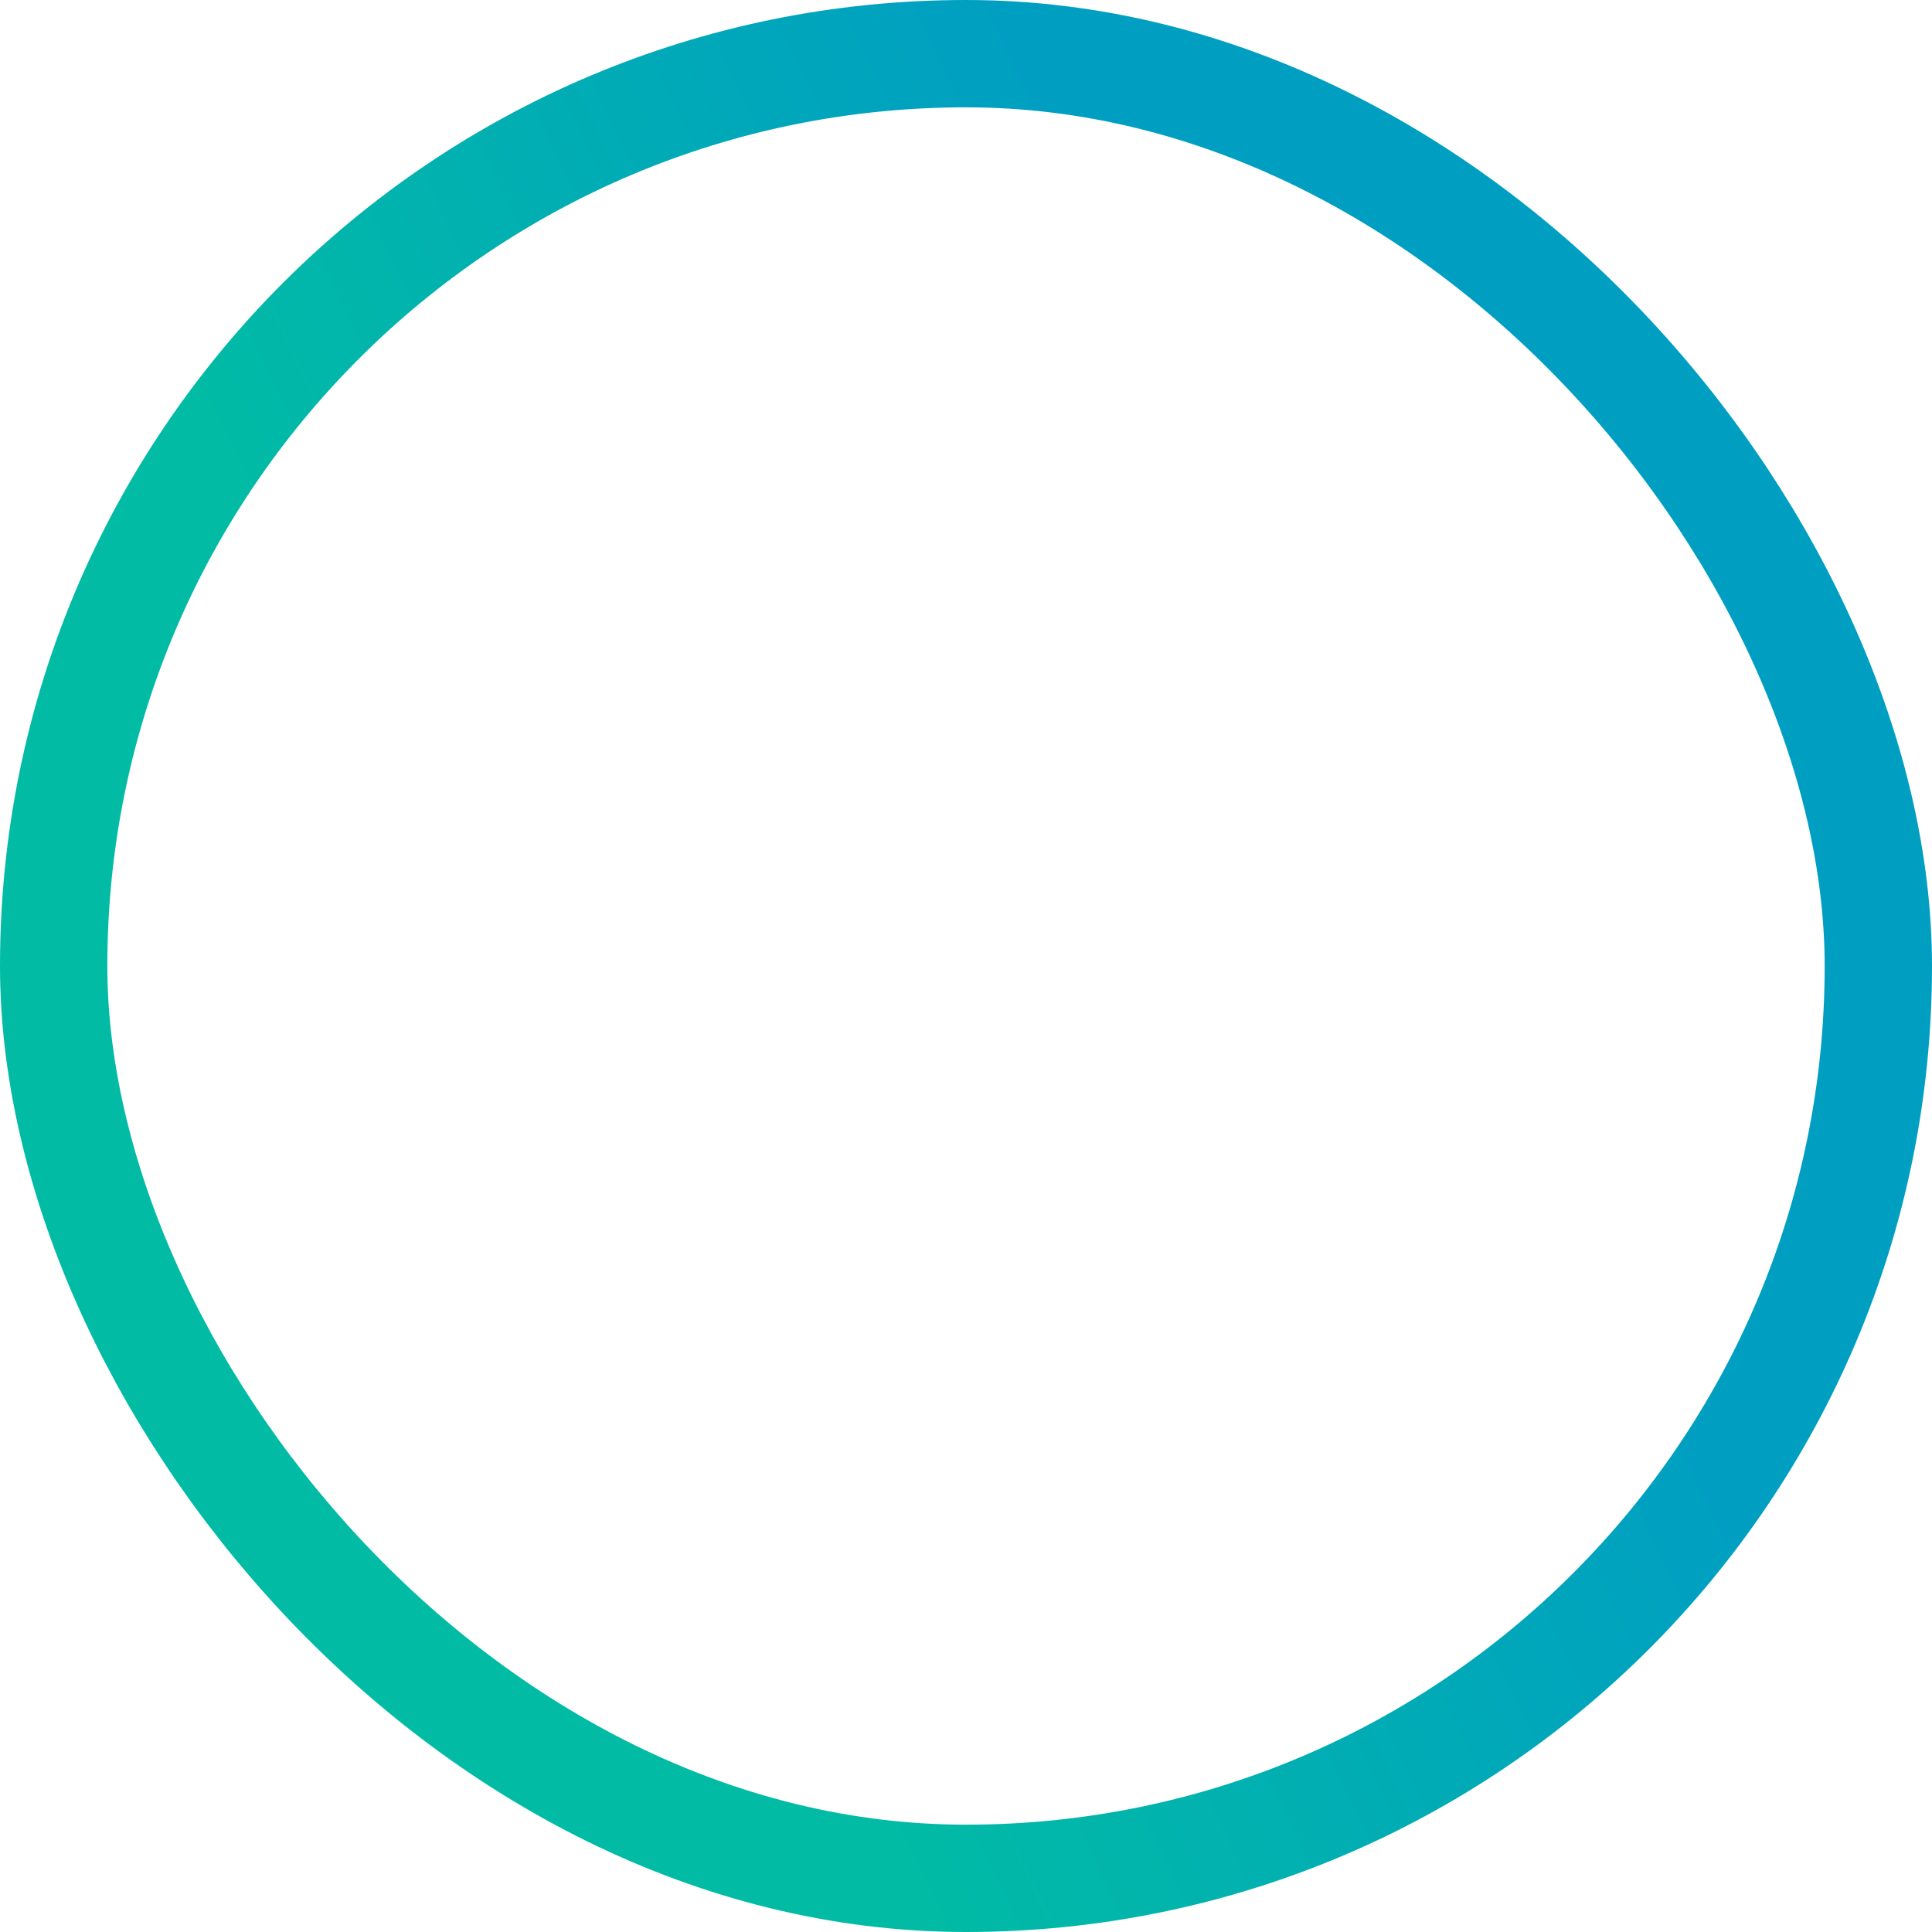 <svg width="36" height="36" viewBox="0 0 36 36" fill="none" xmlns="http://www.w3.org/2000/svg">
<rect x="1" y="1" width="34" height="34" rx="17" stroke="url(#paint0_linear)" stroke-width="2"/>
<defs>
<linearGradient id="paint0_linear" x1="0" y1="0" x2="15.098" y2="-7.29" gradientUnits="userSpaceOnUse">
<stop stop-color="#01BBA5"/>
<stop offset="1" stop-color="#009FC2"/>
</linearGradient>
</defs>
</svg>
